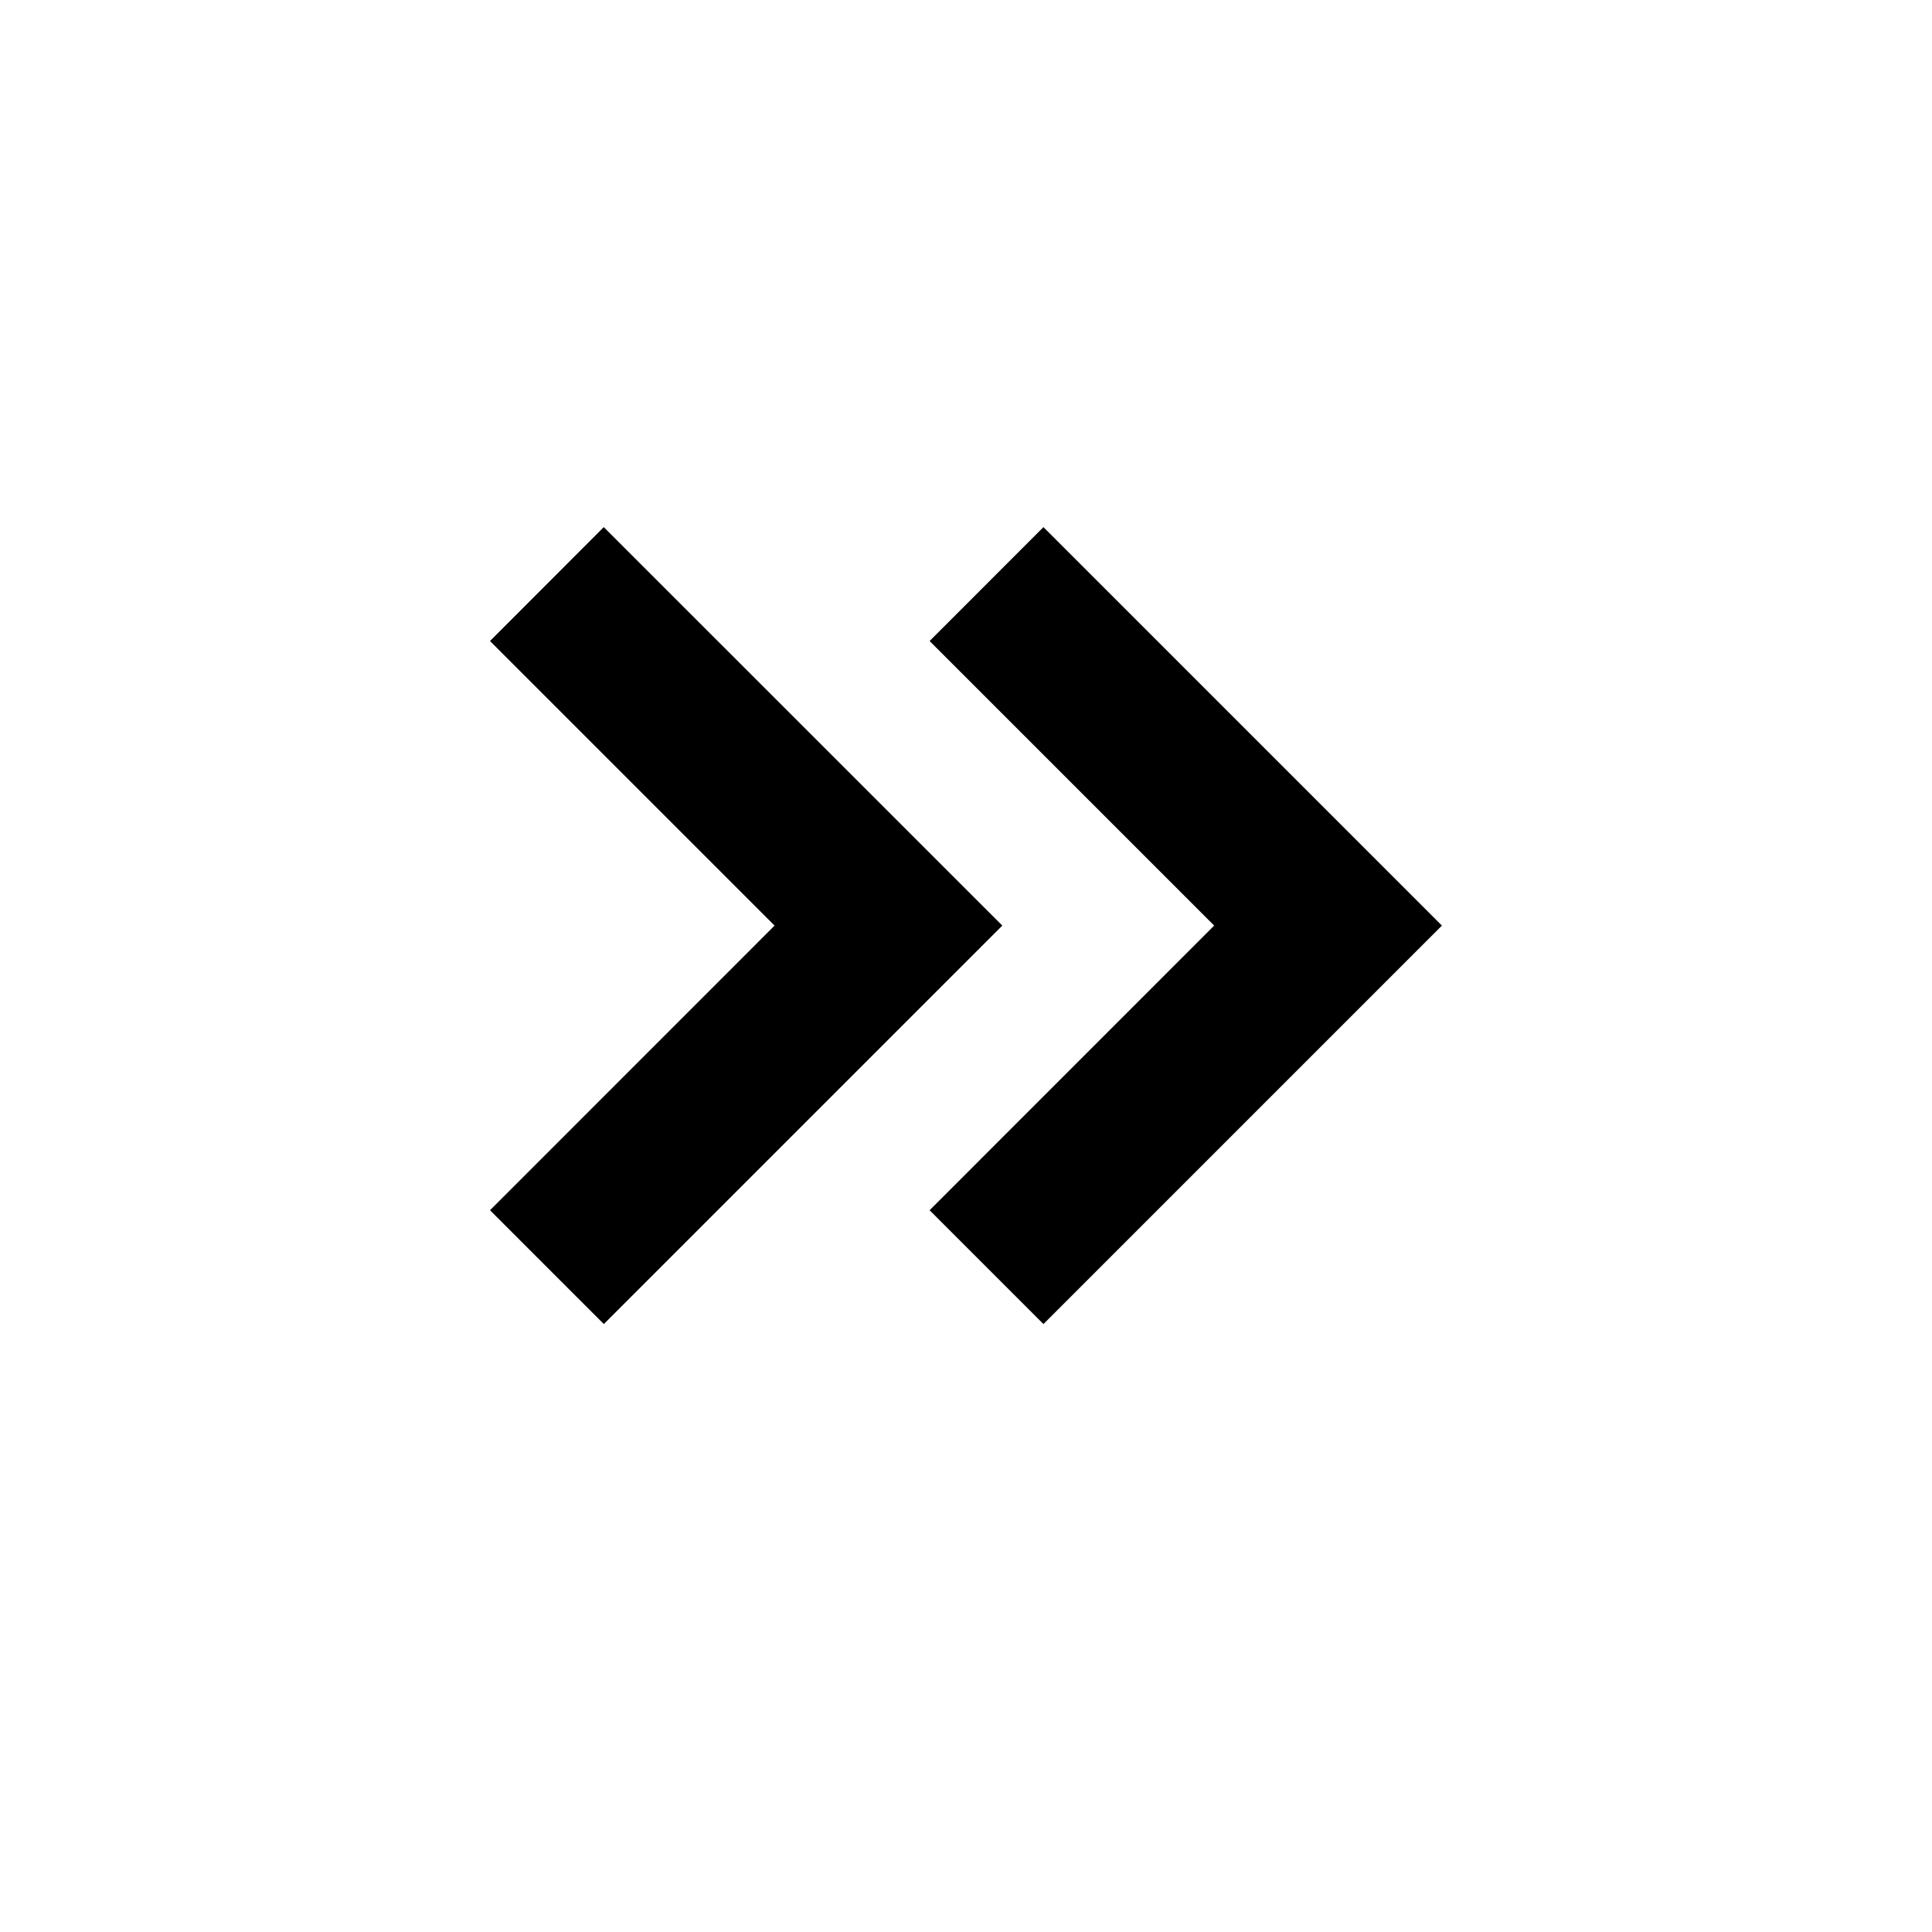 <svg xmlns="http://www.w3.org/2000/svg" xmlns:xlink="http://www.w3.org/1999/xlink" width="24" height="24" viewBox="0 0 24 24"><path fill="currentColor" d="m17.912 11.498l-4.95 4.95l-1.414-1.414l3.535-3.536l-3.535-3.535l1.414-1.415zm-5.461 0l-4.95 4.95l-1.414-1.414l3.535-3.536l-3.535-3.535L7.5 6.548z"/></svg>